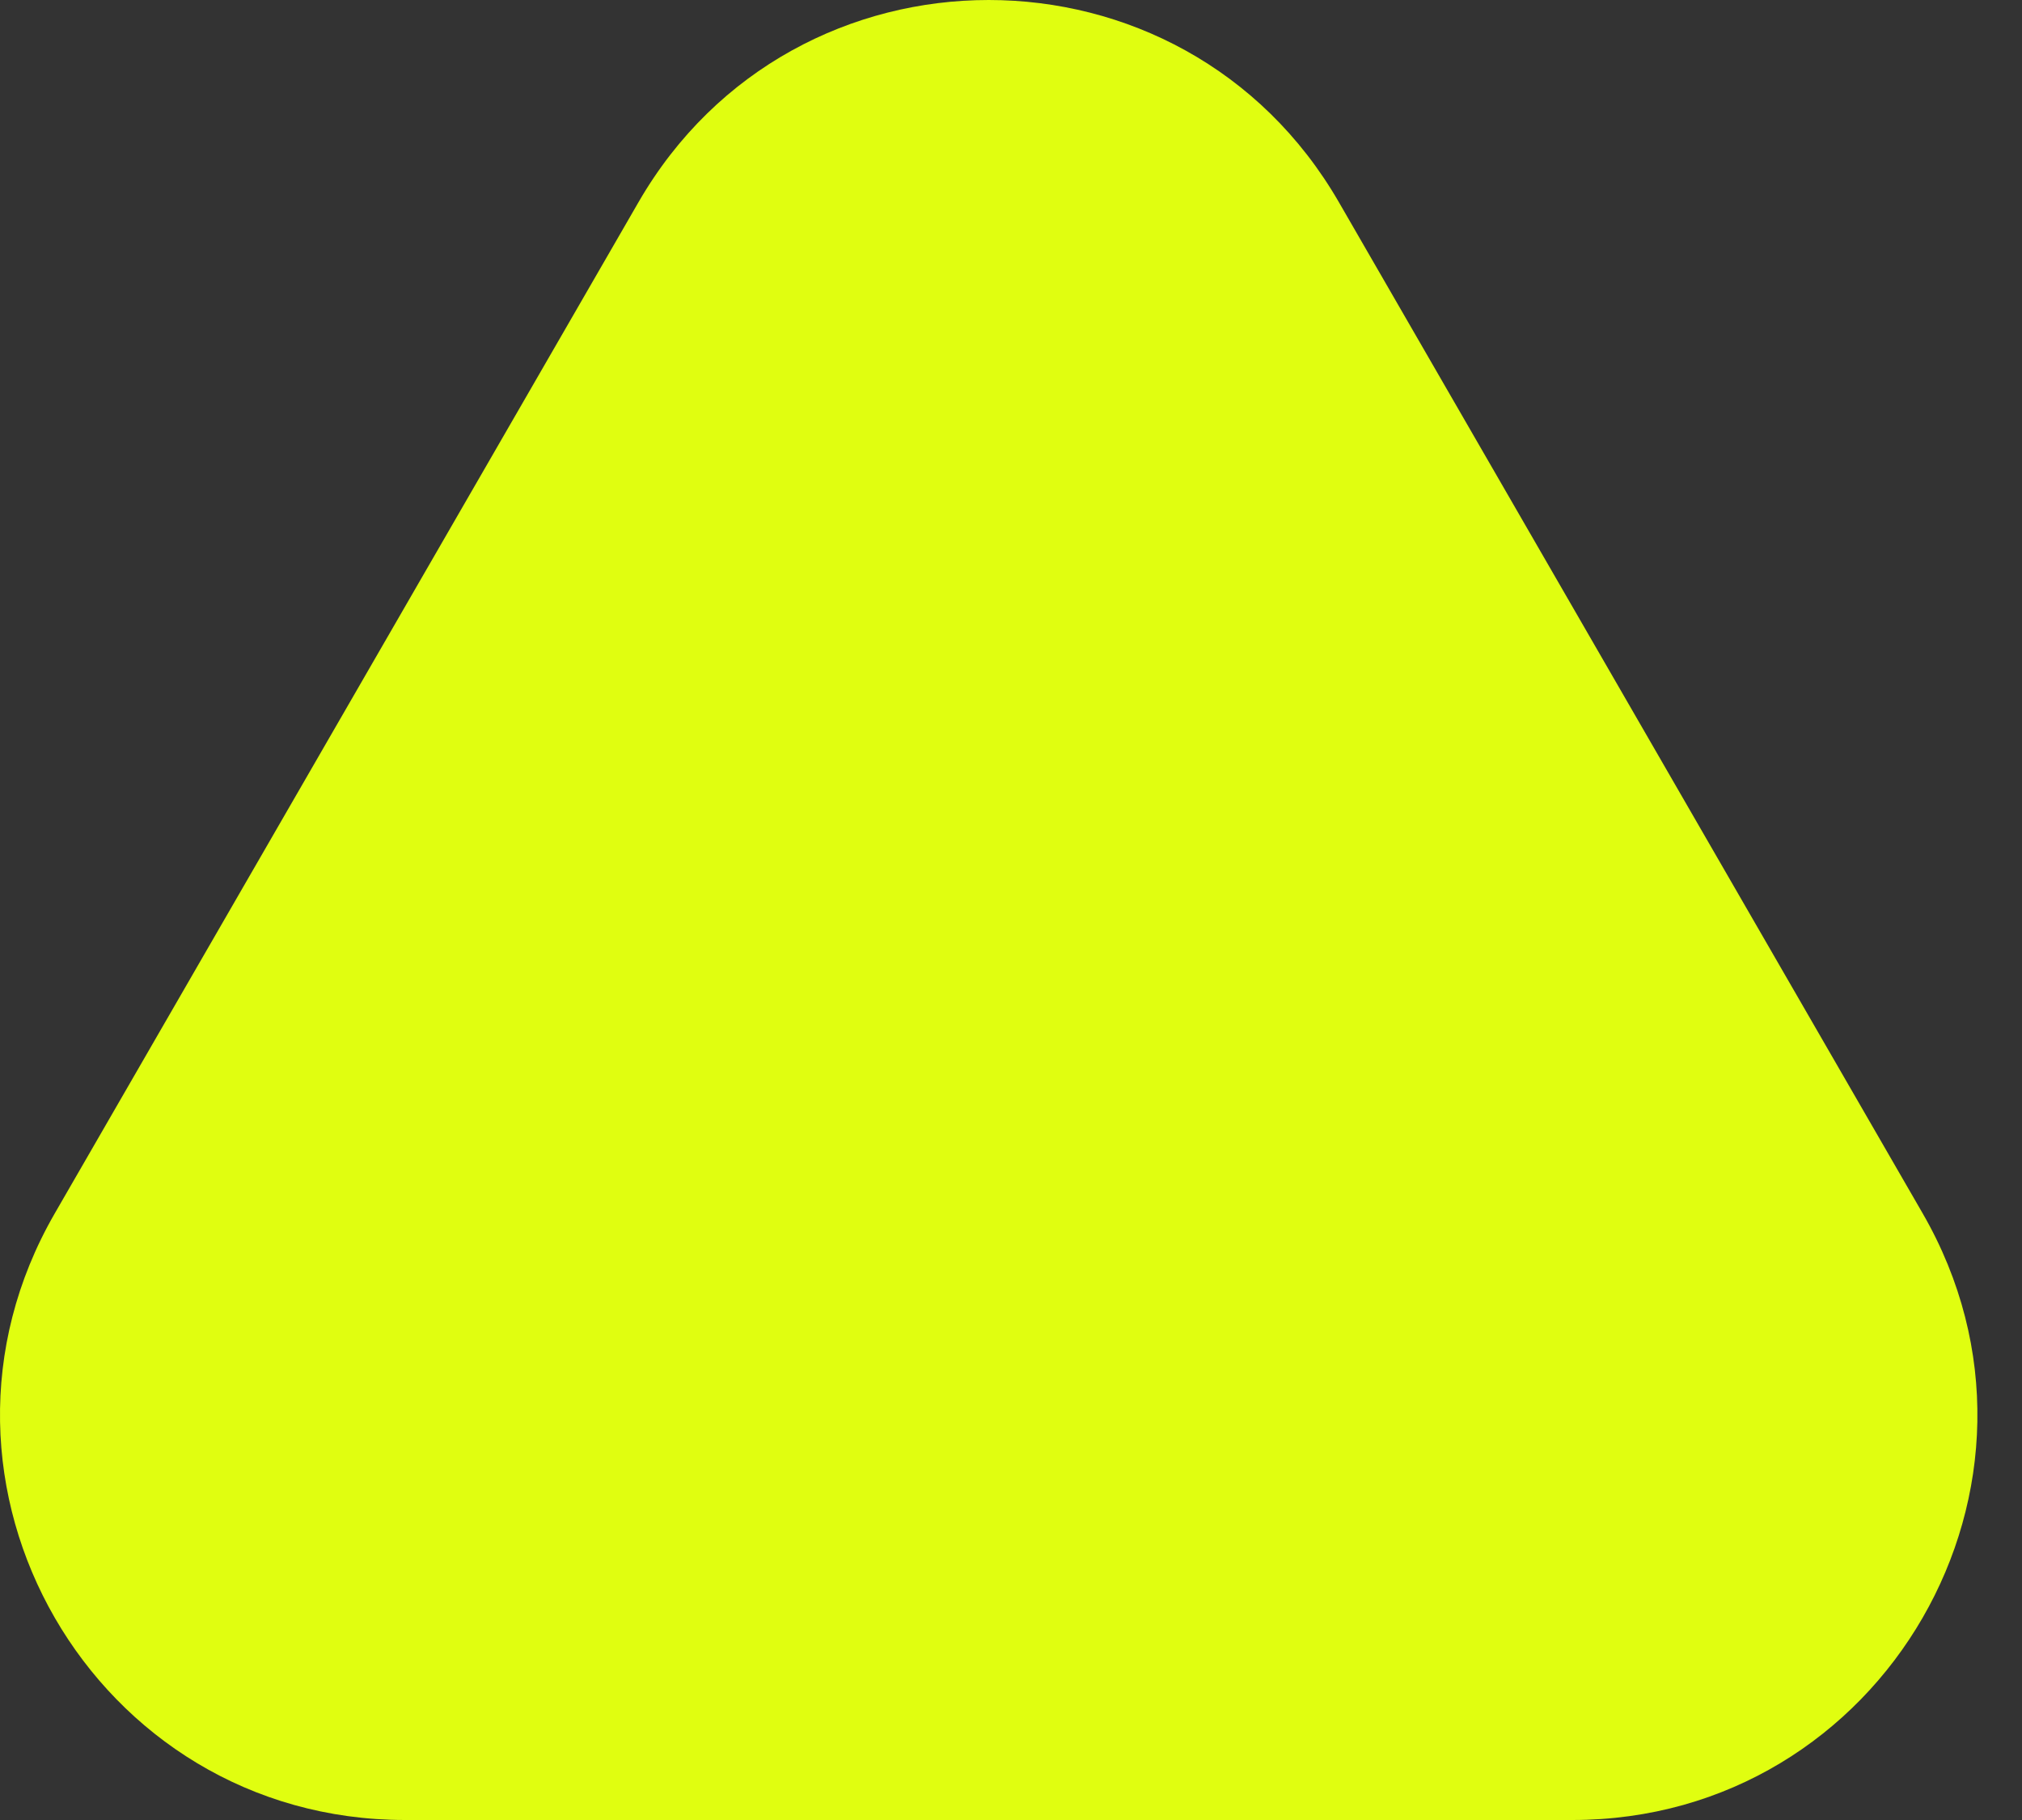 <svg width="30" height="27" viewBox="0 0 30 27" fill="none" xmlns="http://www.w3.org/2000/svg">
<rect x="0" y="0" width="30" height="27" fill="#333333" stroke="none"/>
<path d="M9.473 3C11.782 -1 17.556 -1 19.865 3L28.526 18C30.835 22 27.948 27 23.329 27H6.009C1.39 27 -1.497 22 0.813 18L9.473 3Z" fill="#E0FE10"/>
</svg>
